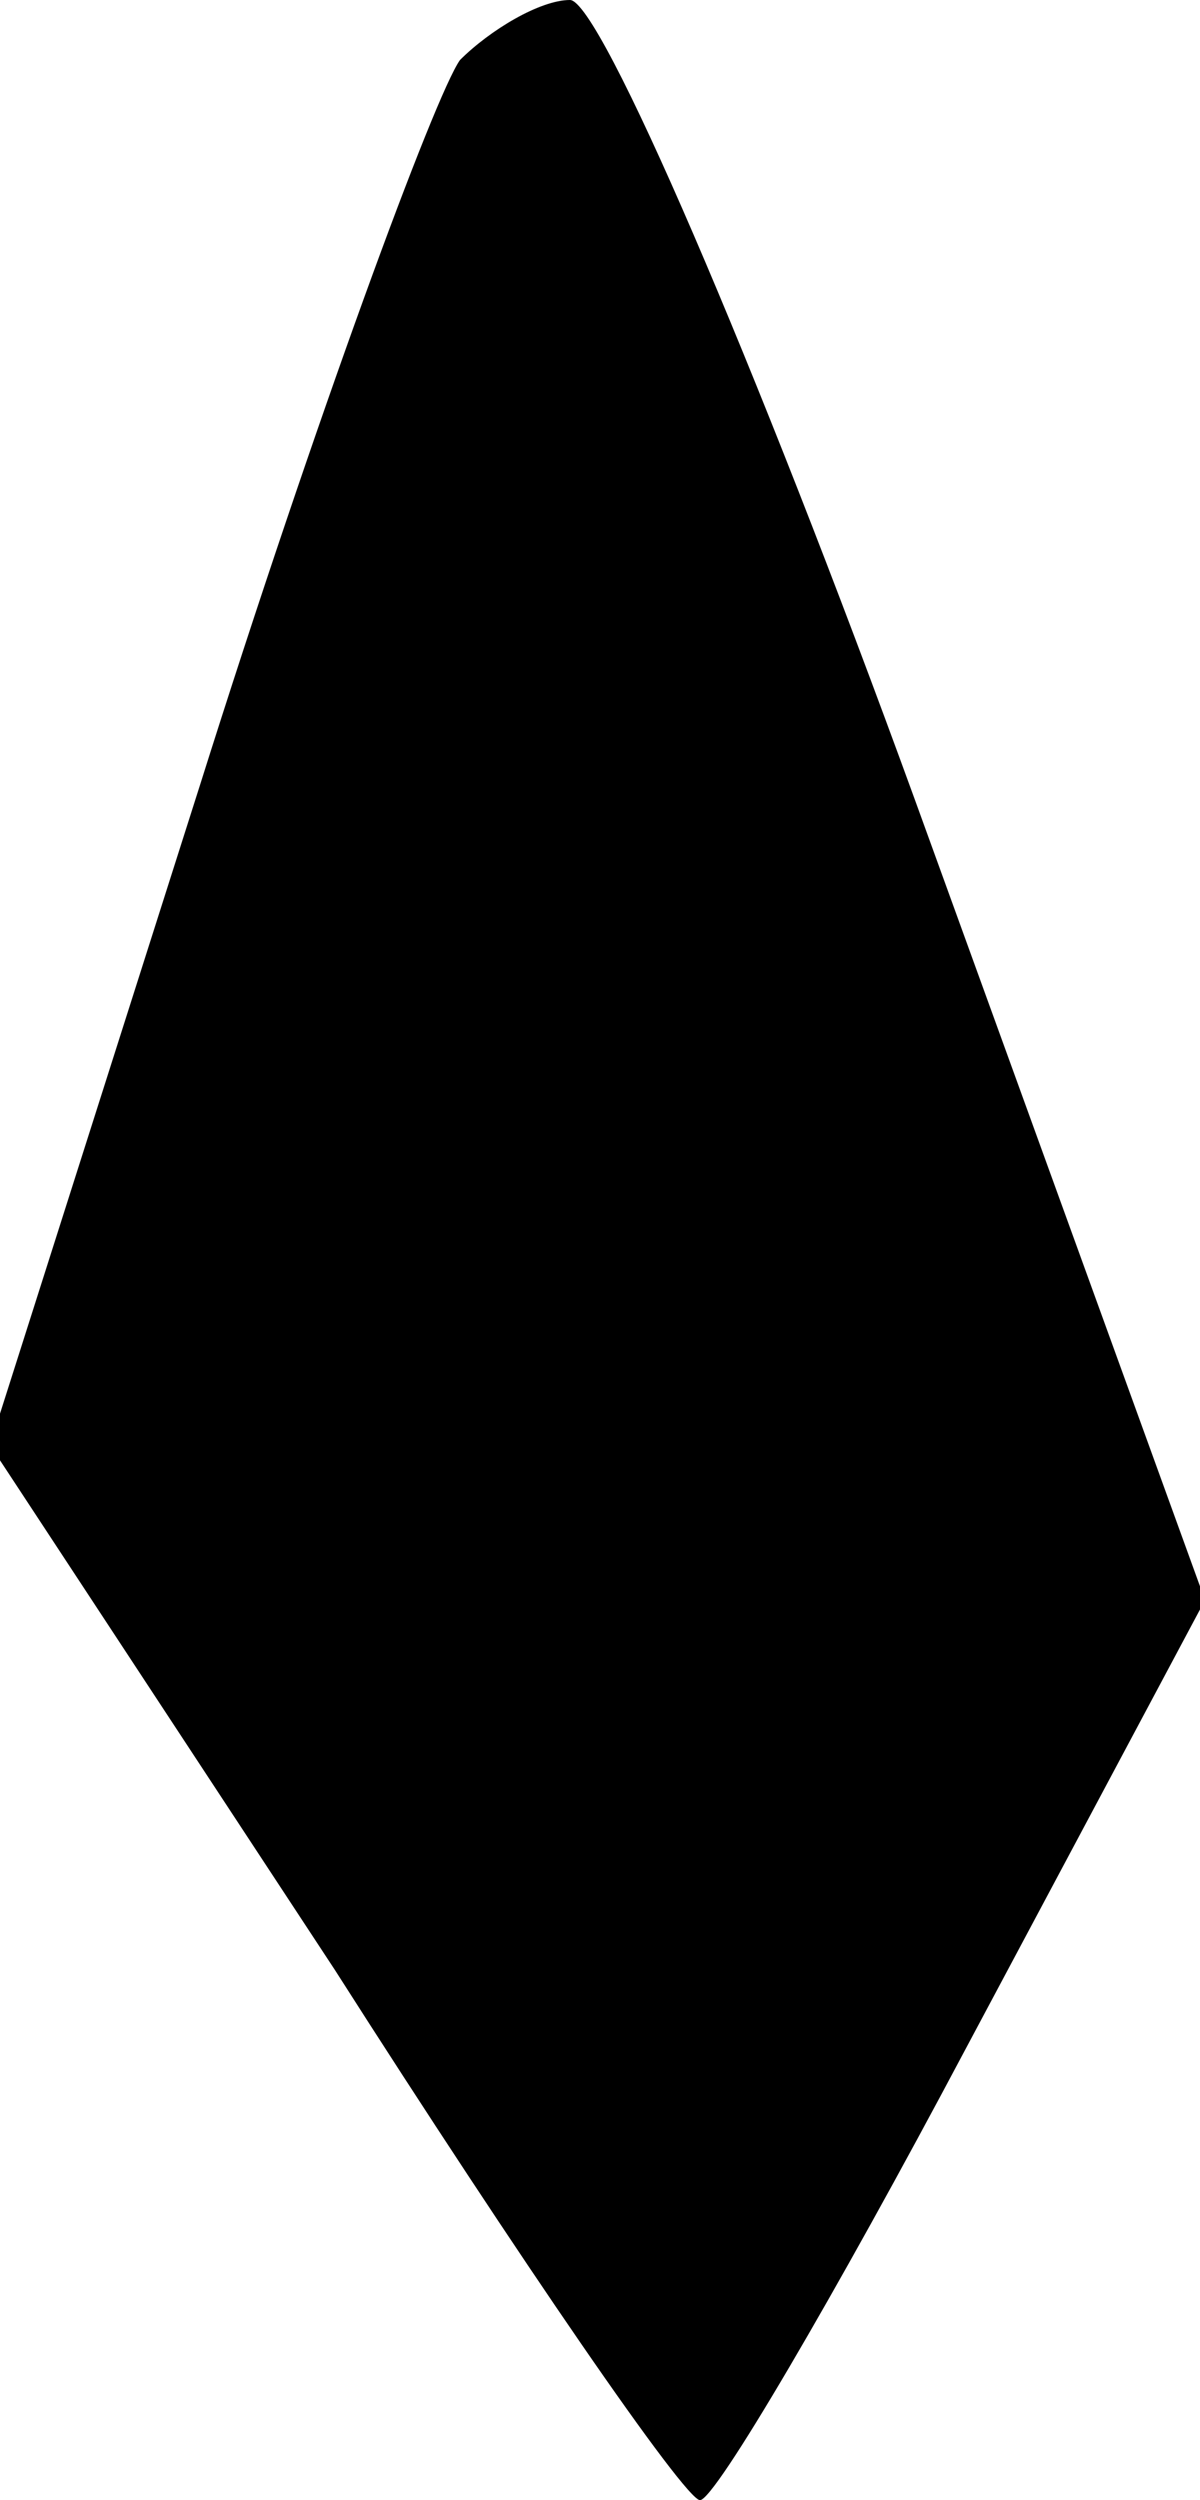 <?xml version="1.0" standalone="no"?>
<!DOCTYPE svg PUBLIC "-//W3C//DTD SVG 20010904//EN"
 "http://www.w3.org/TR/2001/REC-SVG-20010904/DTD/svg10.dtd">
<svg version="1.0" xmlns="http://www.w3.org/2000/svg"
 width="24pt" height="50pt" viewBox="0 0 24 50"
 preserveAspectRatio="xMidYMid meet">
<g transform="translate(0,50) scale(0.1,-0.1)"
fill="#000000" stroke="none">
<path fill="#000000" stroke="none" d="M92 488 c-5 -7 -29 -72 -52 -145 l-42
-132 69 -105 c37 -58 70 -106 73 -106 3 0 27 41 53 90 l48 90 -58 160 c-32 88
-63 160 -69 160 -6 0 -16 -6 -22 -12z"/>
</g>
</svg>
